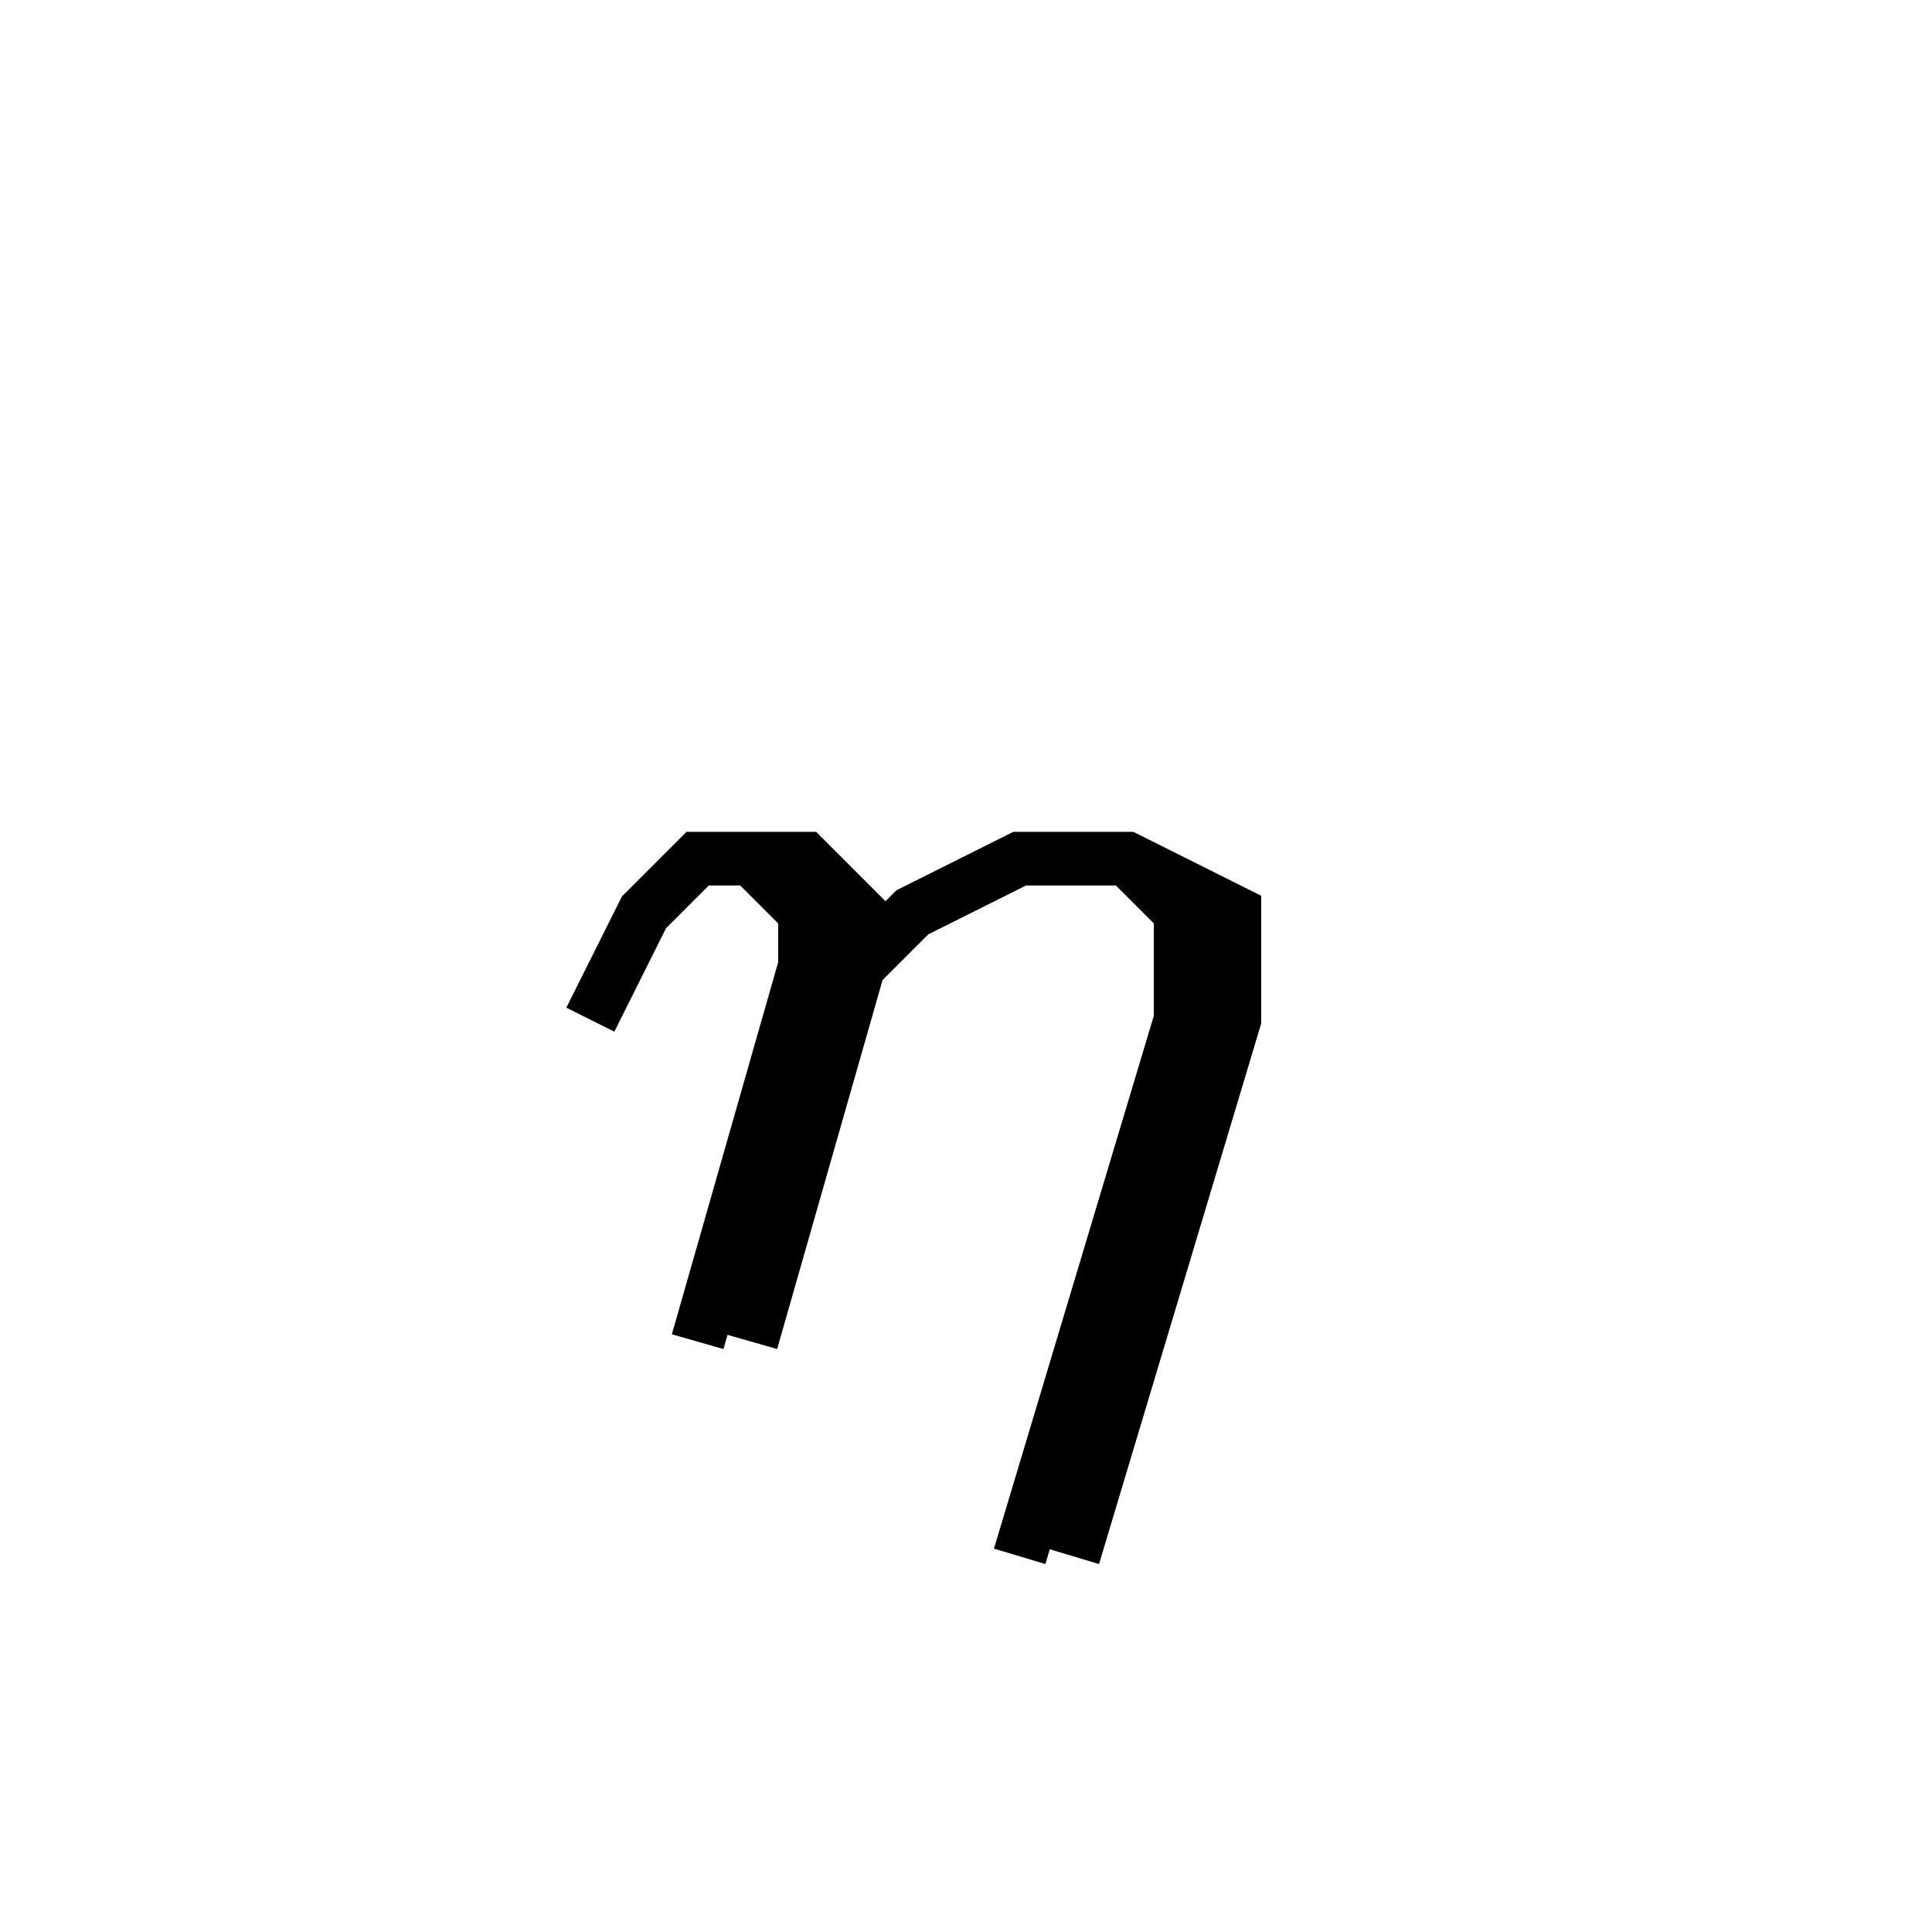 <svg xmlns='http://www.w3.org/2000/svg' 
xmlns:xlink='http://www.w3.org/1999/xlink' 
viewBox = '-19 -19 36 36' >
<path d = '
	M -8, 0
	L -7, -2
	L -6, -3
	L -4, -3
	L -3, -2
	L -3, -1
	L -5, 6

	M -5, -3
	L -4, -2
	L -4, -1
	L -6, 6

	M -3, -1
	L -2, -2
	L 0, -3
	L 2, -3
	L 4, -2
	L 4, 0
	L 1, 10

	M 2, -3
	L 3, -2
	L 3, 0
	L 0, 10

' fill='none' stroke='black' />
</svg>
